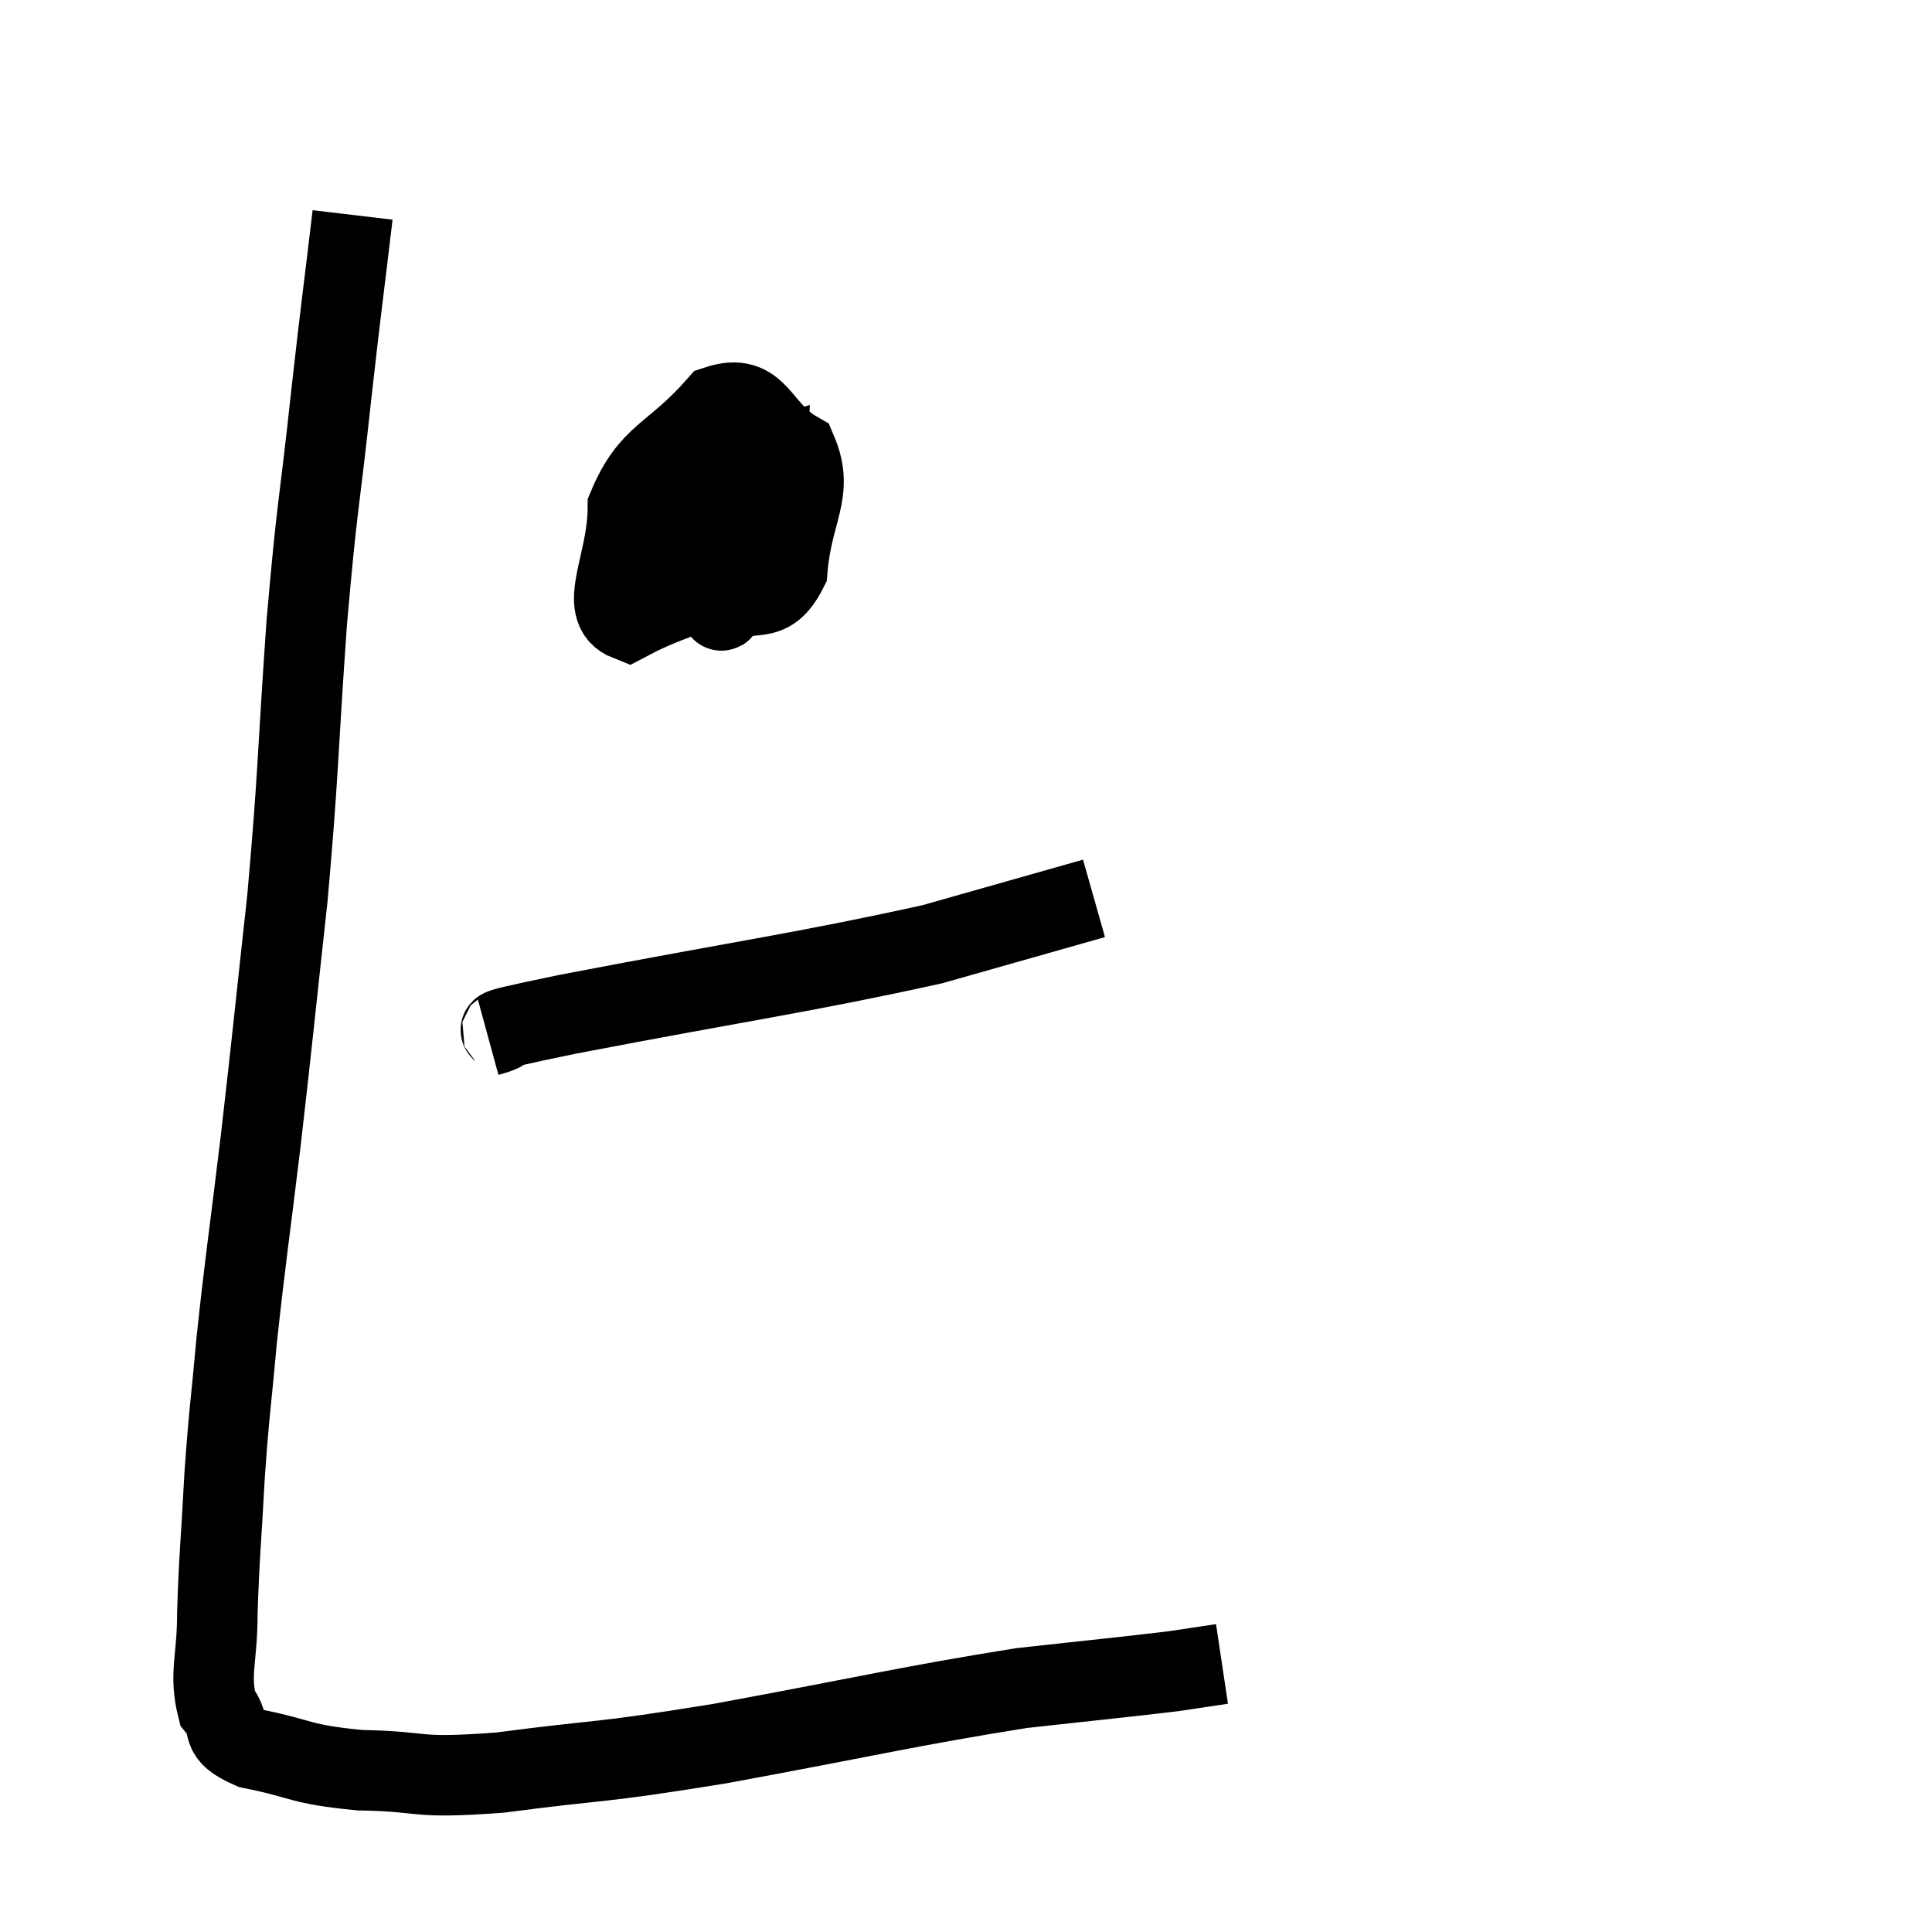 <svg width="48" height="48" viewBox="0 0 48 48" xmlns="http://www.w3.org/2000/svg"><path d="M 8.76 5.34 C 8.49 7.62, 8.505 7.365, 8.22 9.9 C 7.92 12.69, 7.89 12.375, 7.62 15.48 C 7.38 18.9, 7.425 19.11, 7.14 22.32 C 6.81 25.32, 6.795 25.575, 6.48 28.32 C 6.18 30.81, 6.105 31.215, 5.88 33.3 C 5.73 34.98, 5.7 34.965, 5.58 36.66 C 5.49 38.37, 5.445 38.64, 5.4 40.08 C 5.4 41.25, 5.19 41.58, 5.4 42.42 C 5.82 42.93, 5.355 43.05, 6.24 43.44 C 7.59 43.71, 7.395 43.83, 8.94 43.98 C 10.68 44.01, 10.185 44.205, 12.42 44.04 C 15.15 43.68, 14.64 43.845, 17.88 43.32 C 21.63 42.63, 22.56 42.39, 25.38 41.94 C 27.27 41.73, 27.915 41.67, 29.16 41.52 C 29.76 41.43, 30.06 41.385, 30.36 41.34 L 30.36 41.34" fill="none" stroke="black" stroke-width="2"></path><path d="M 16.74 12.48 C 16.74 13.11, 16.455 13.11, 16.74 13.74 C 17.31 14.37, 17.175 14.895, 17.88 15 C 18.72 14.58, 19.08 15.105, 19.56 14.16 C 19.68 12.69, 20.235 12.24, 19.8 11.22 C 18.81 10.65, 18.87 9.735, 17.82 10.08 C 16.71 11.34, 16.155 11.265, 15.6 12.6 C 15.6 14.01, 14.835 15.12, 15.6 15.42 C 17.13 14.61, 17.79 14.79, 18.66 13.8 C 18.87 12.63, 19.065 12.015, 19.08 11.46 C 18.9 11.52, 19.005 10.74, 18.72 11.58 C 18.33 13.2, 18.12 13.995, 17.94 14.82 C 17.97 14.85, 17.85 15.555, 18 14.88 C 18.27 13.5, 18.45 12.87, 18.54 12.12 C 18.45 12, 18.705 11.64, 18.36 11.88 L 17.16 13.08" fill="none" stroke="black" stroke-width="2"></path><path d="M 12.12 25.74 C 13.11 25.47, 11.34 25.77, 14.1 25.2 C 18.63 24.33, 19.89 24.18, 23.16 23.46 C 25.17 22.89, 26.175 22.605, 27.18 22.32 L 27.18 22.32" fill="none" stroke="black" stroke-width="2"></path></svg>